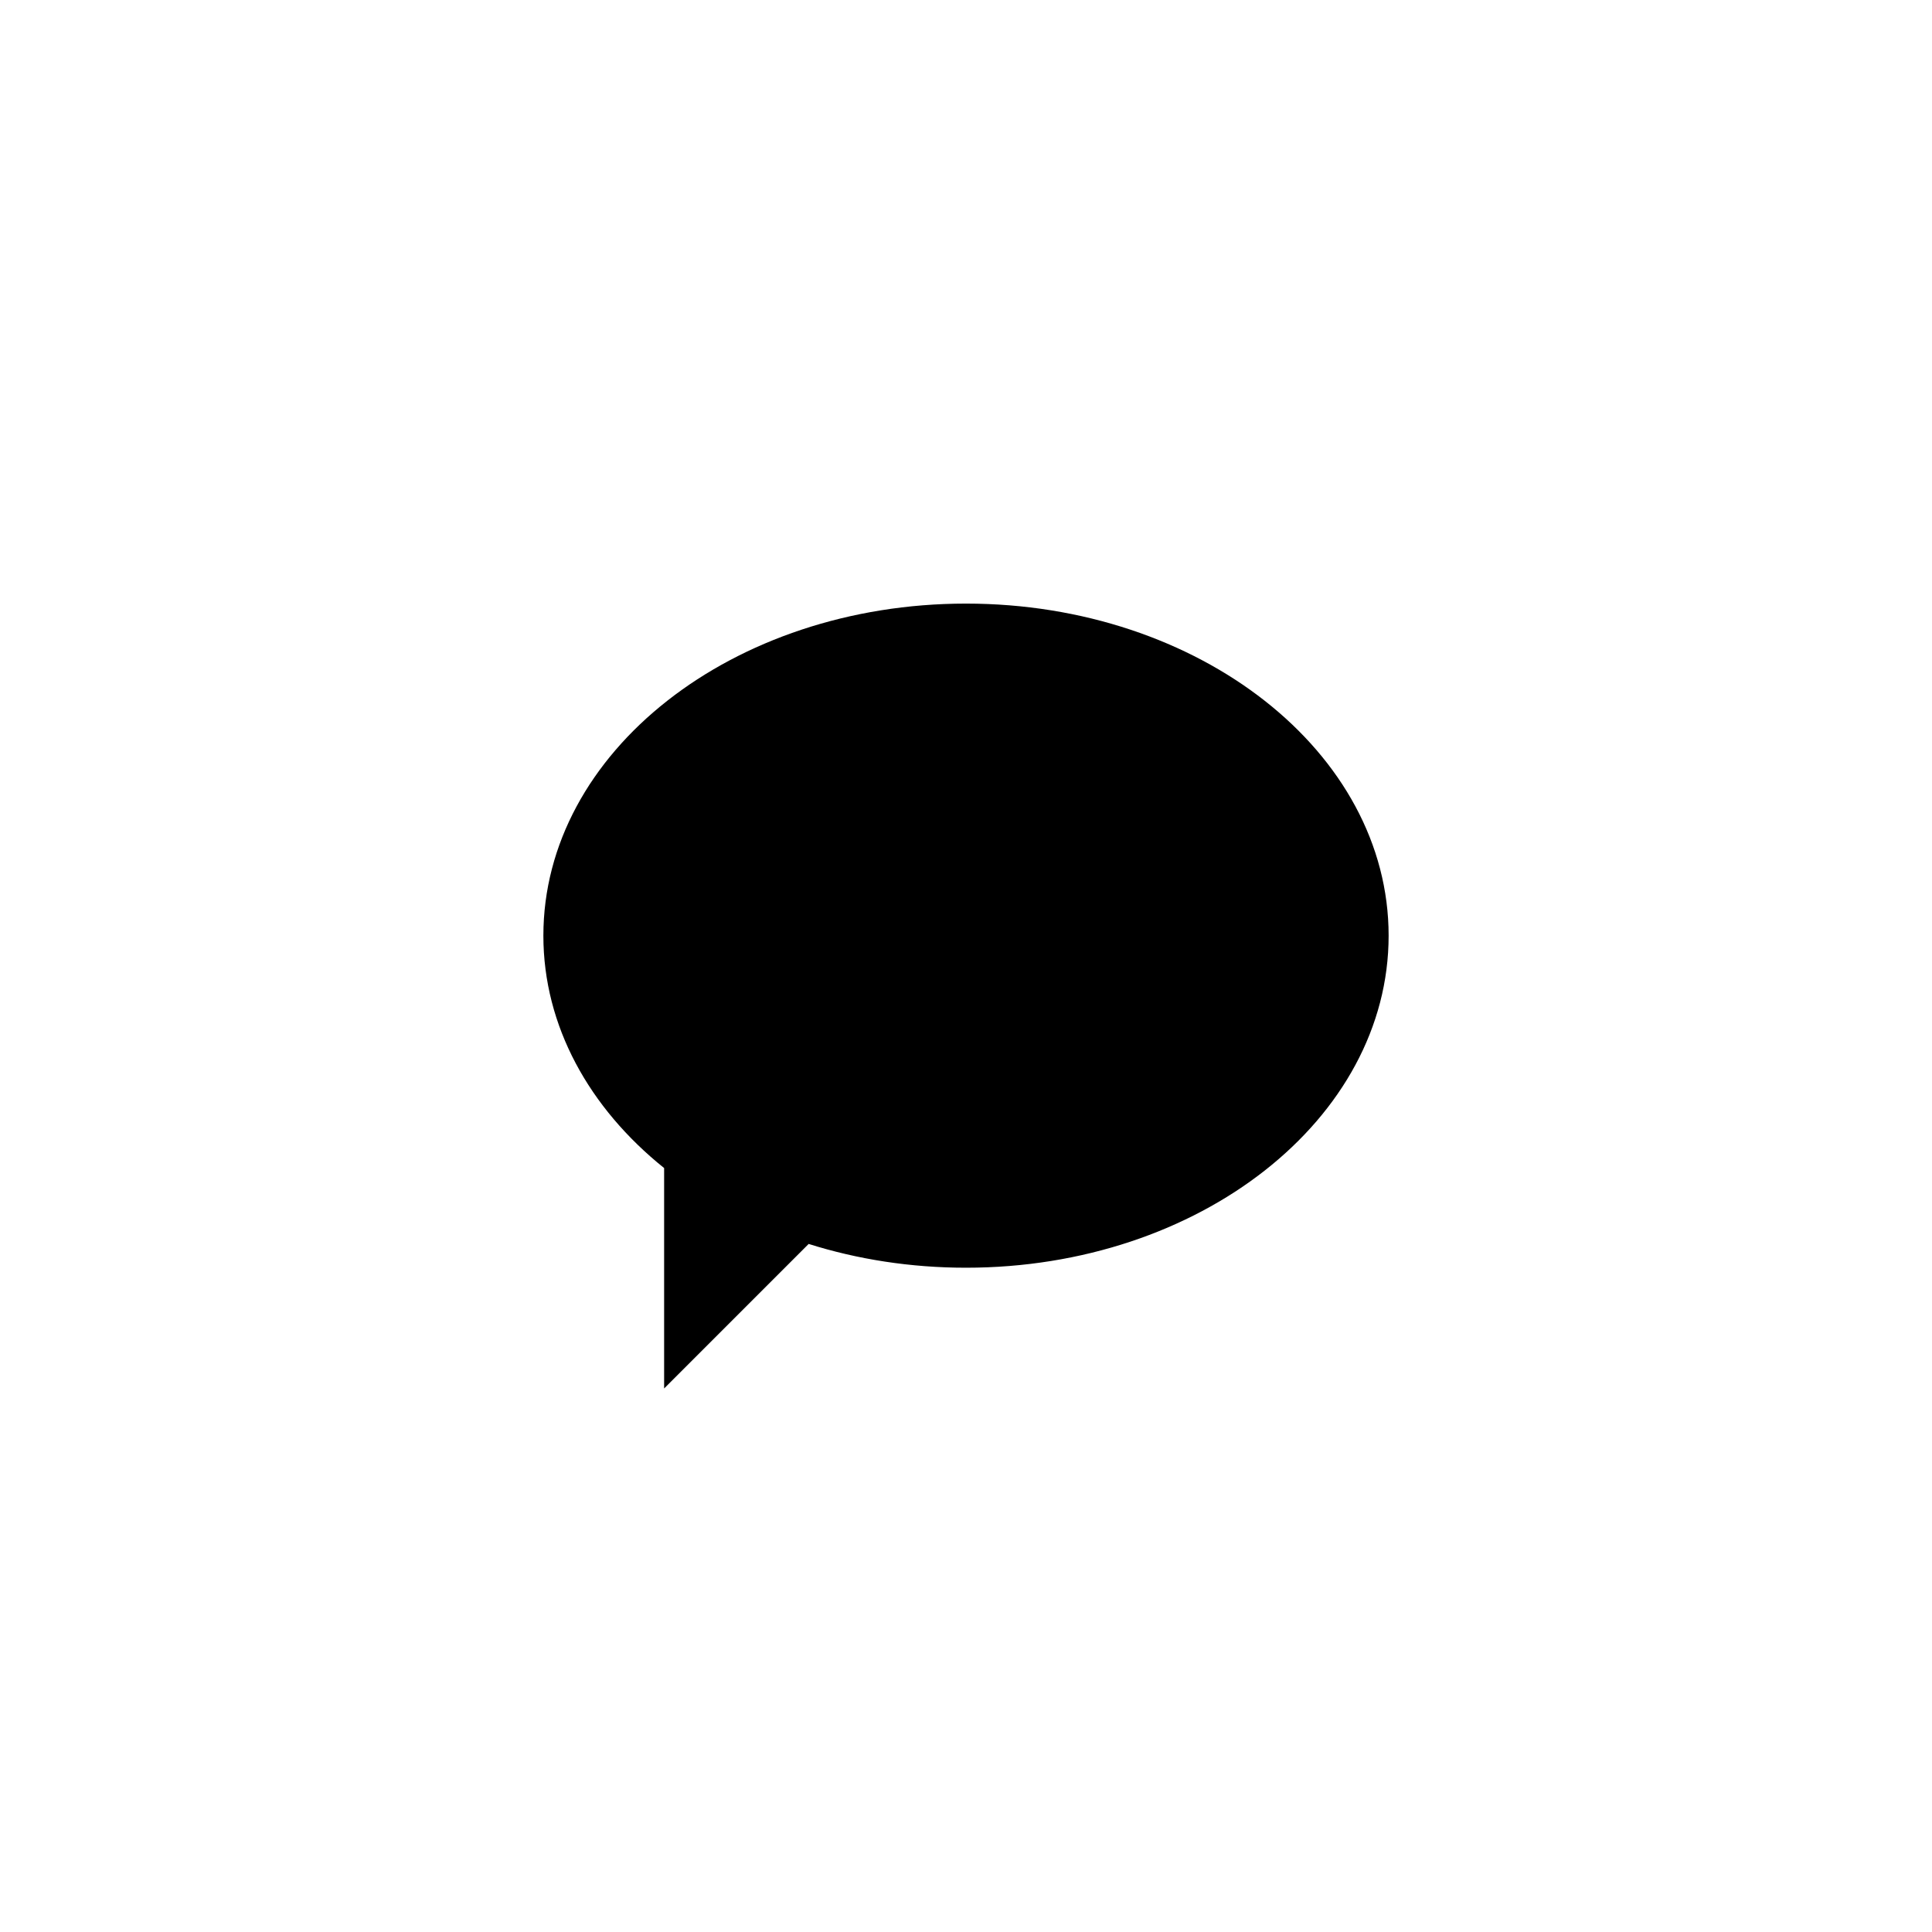 <svg xmlns="http://www.w3.org/2000/svg" width="2048" height="2048" viewBox="0 0 2048 2048"><path d="M1024 639.836c-247.424 0-448 157.596-448 351.999 0 95.909 48.822 182.857 128 246.345v233.655l153.213-153.214c51.553 16.26 107.837 25.214 166.787 25.214 247.424 0 448-157.596 448-352 0-194.403-200.576-351.999-448-351.999z"/></svg>